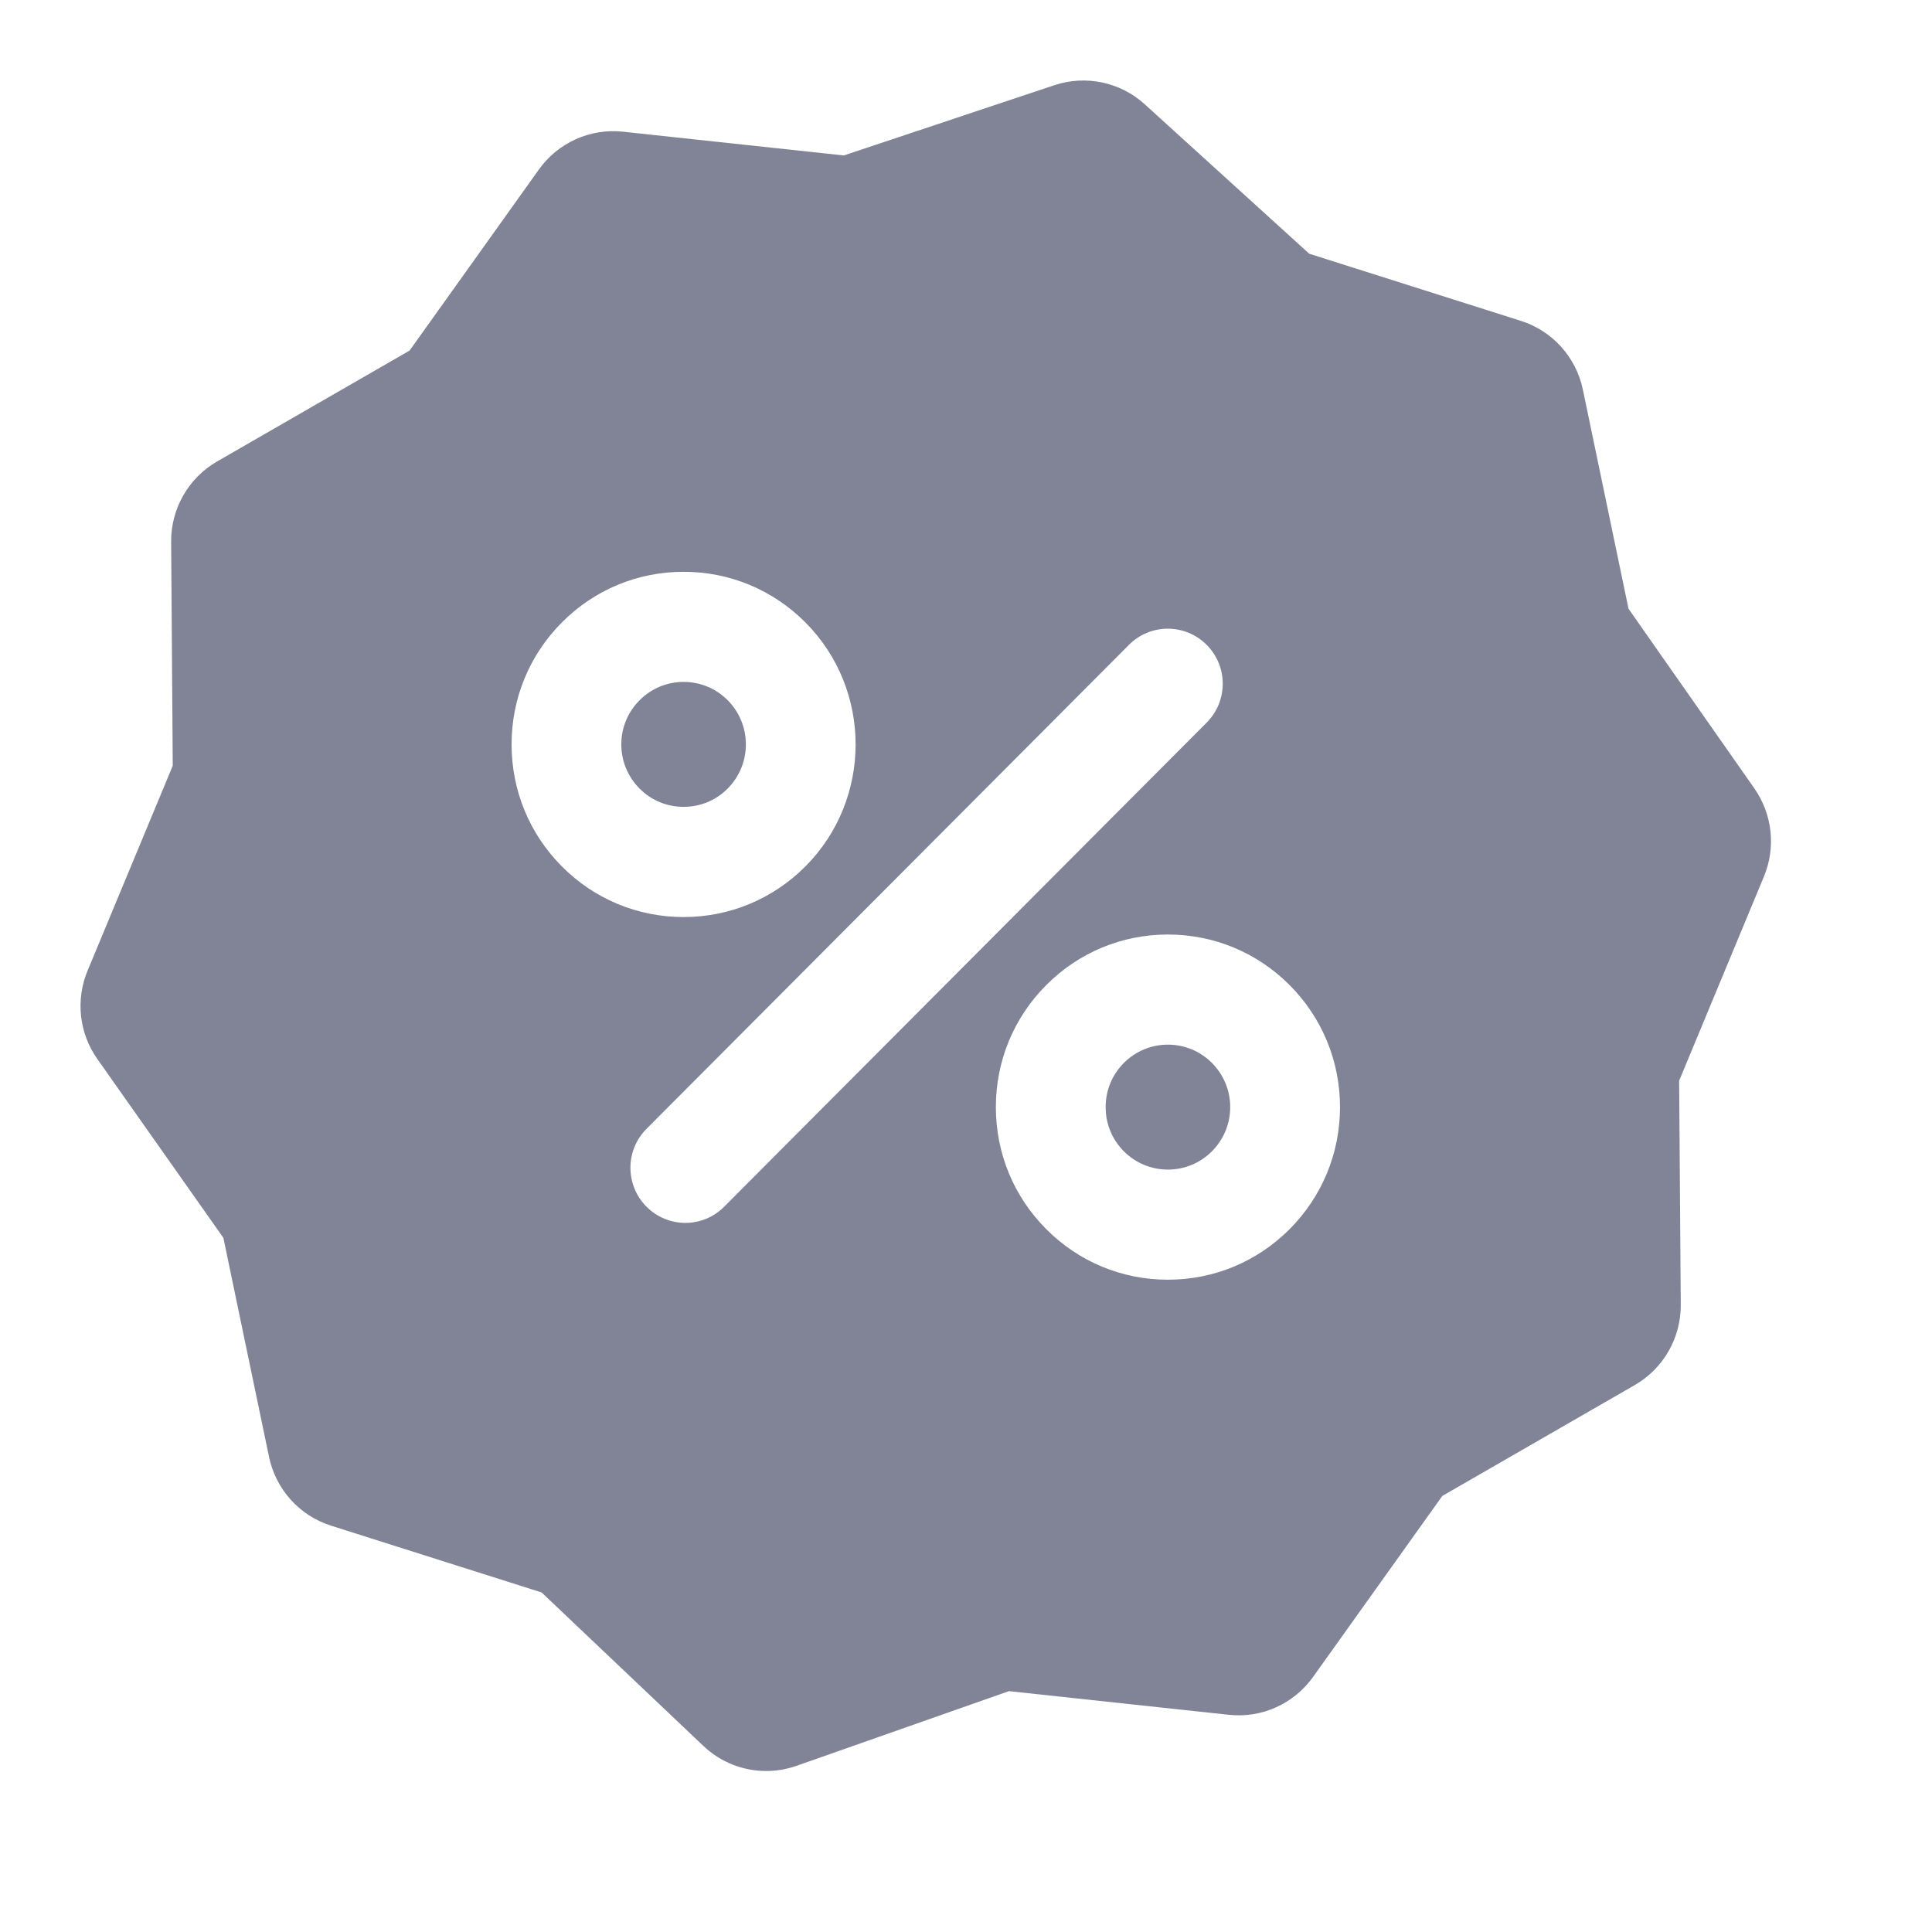 <svg width="24" height="24" viewBox="0 0 24 24" fill="none" xmlns="http://www.w3.org/2000/svg">
<path d="M9.039 9.796C9.341 9.493 9.341 9.001 9.039 8.698C8.893 8.552 8.699 8.471 8.492 8.471C8.285 8.471 8.091 8.552 7.945 8.699C7.799 8.845 7.718 9.04 7.718 9.247C7.718 9.455 7.799 9.649 7.945 9.796C8.091 9.943 8.285 10.023 8.492 10.023C8.699 10.023 8.893 9.943 9.039 9.796Z" fill="#818496"/>
<path d="M14.508 12.977C14.302 12.977 14.107 13.058 13.961 13.204C13.815 13.351 13.734 13.546 13.735 13.753C13.734 13.96 13.815 14.155 13.961 14.302C14.107 14.448 14.301 14.529 14.508 14.529C14.715 14.529 14.909 14.448 15.055 14.302C15.201 14.155 15.282 13.96 15.282 13.753C15.282 13.546 15.201 13.351 15.055 13.204C14.909 13.058 14.715 12.977 14.508 12.977Z" fill="#818496"/>
<path fill-rule="evenodd" clip-rule="evenodd" d="M20.23 7.562L21.794 9.795C22.017 10.115 22.063 10.528 21.912 10.889L20.859 13.425L20.879 16.208C20.882 16.619 20.664 17 20.309 17.205L17.917 18.583L16.311 20.832C16.072 21.166 15.674 21.346 15.266 21.302L12.533 21.008L9.894 21.936C9.771 21.979 9.644 22 9.518 22C9.232 22 8.951 21.892 8.737 21.688L6.728 19.782L4.111 18.952C3.72 18.828 3.426 18.501 3.342 18.098L2.775 15.377L1.209 13.155C0.983 12.835 0.937 12.42 1.088 12.058L2.146 9.512L2.126 6.73C2.123 6.319 2.341 5.938 2.696 5.733L5.088 4.355L6.694 2.106C6.933 1.772 7.331 1.592 7.739 1.636L10.482 1.931L13.099 1.058C13.487 0.929 13.916 1.019 14.22 1.295L16.264 3.152L18.893 3.986C19.285 4.11 19.579 4.437 19.663 4.84L20.23 7.562ZM6.981 7.731C6.577 8.136 6.355 8.675 6.355 9.247C6.355 9.82 6.577 10.359 6.981 10.764C7.384 11.169 7.921 11.392 8.492 11.392C9.063 11.392 9.6 11.168 10.004 10.764C10.837 9.928 10.837 8.567 10.004 7.731C9.6 7.326 9.063 7.103 8.492 7.103C7.921 7.103 7.384 7.326 6.981 7.731ZM8.514 15.191C8.688 15.191 8.863 15.124 8.996 14.99L14.989 8.977C15.256 8.71 15.256 8.277 14.989 8.01C14.723 7.743 14.291 7.743 14.025 8.01L8.031 14.023C7.765 14.29 7.765 14.723 8.031 14.99C8.165 15.124 8.339 15.191 8.514 15.191ZM14.508 15.897C15.079 15.897 15.616 15.674 16.02 15.269C16.423 14.864 16.646 14.326 16.646 13.753C16.646 13.18 16.423 12.642 16.02 12.237C15.616 11.832 15.079 11.609 14.508 11.609C13.937 11.609 13.4 11.832 12.997 12.237C12.593 12.642 12.371 13.18 12.371 13.753C12.371 14.326 12.593 14.864 12.997 15.269C13.4 15.674 13.937 15.897 14.508 15.897Z" fill="#818496"/>
</svg>
